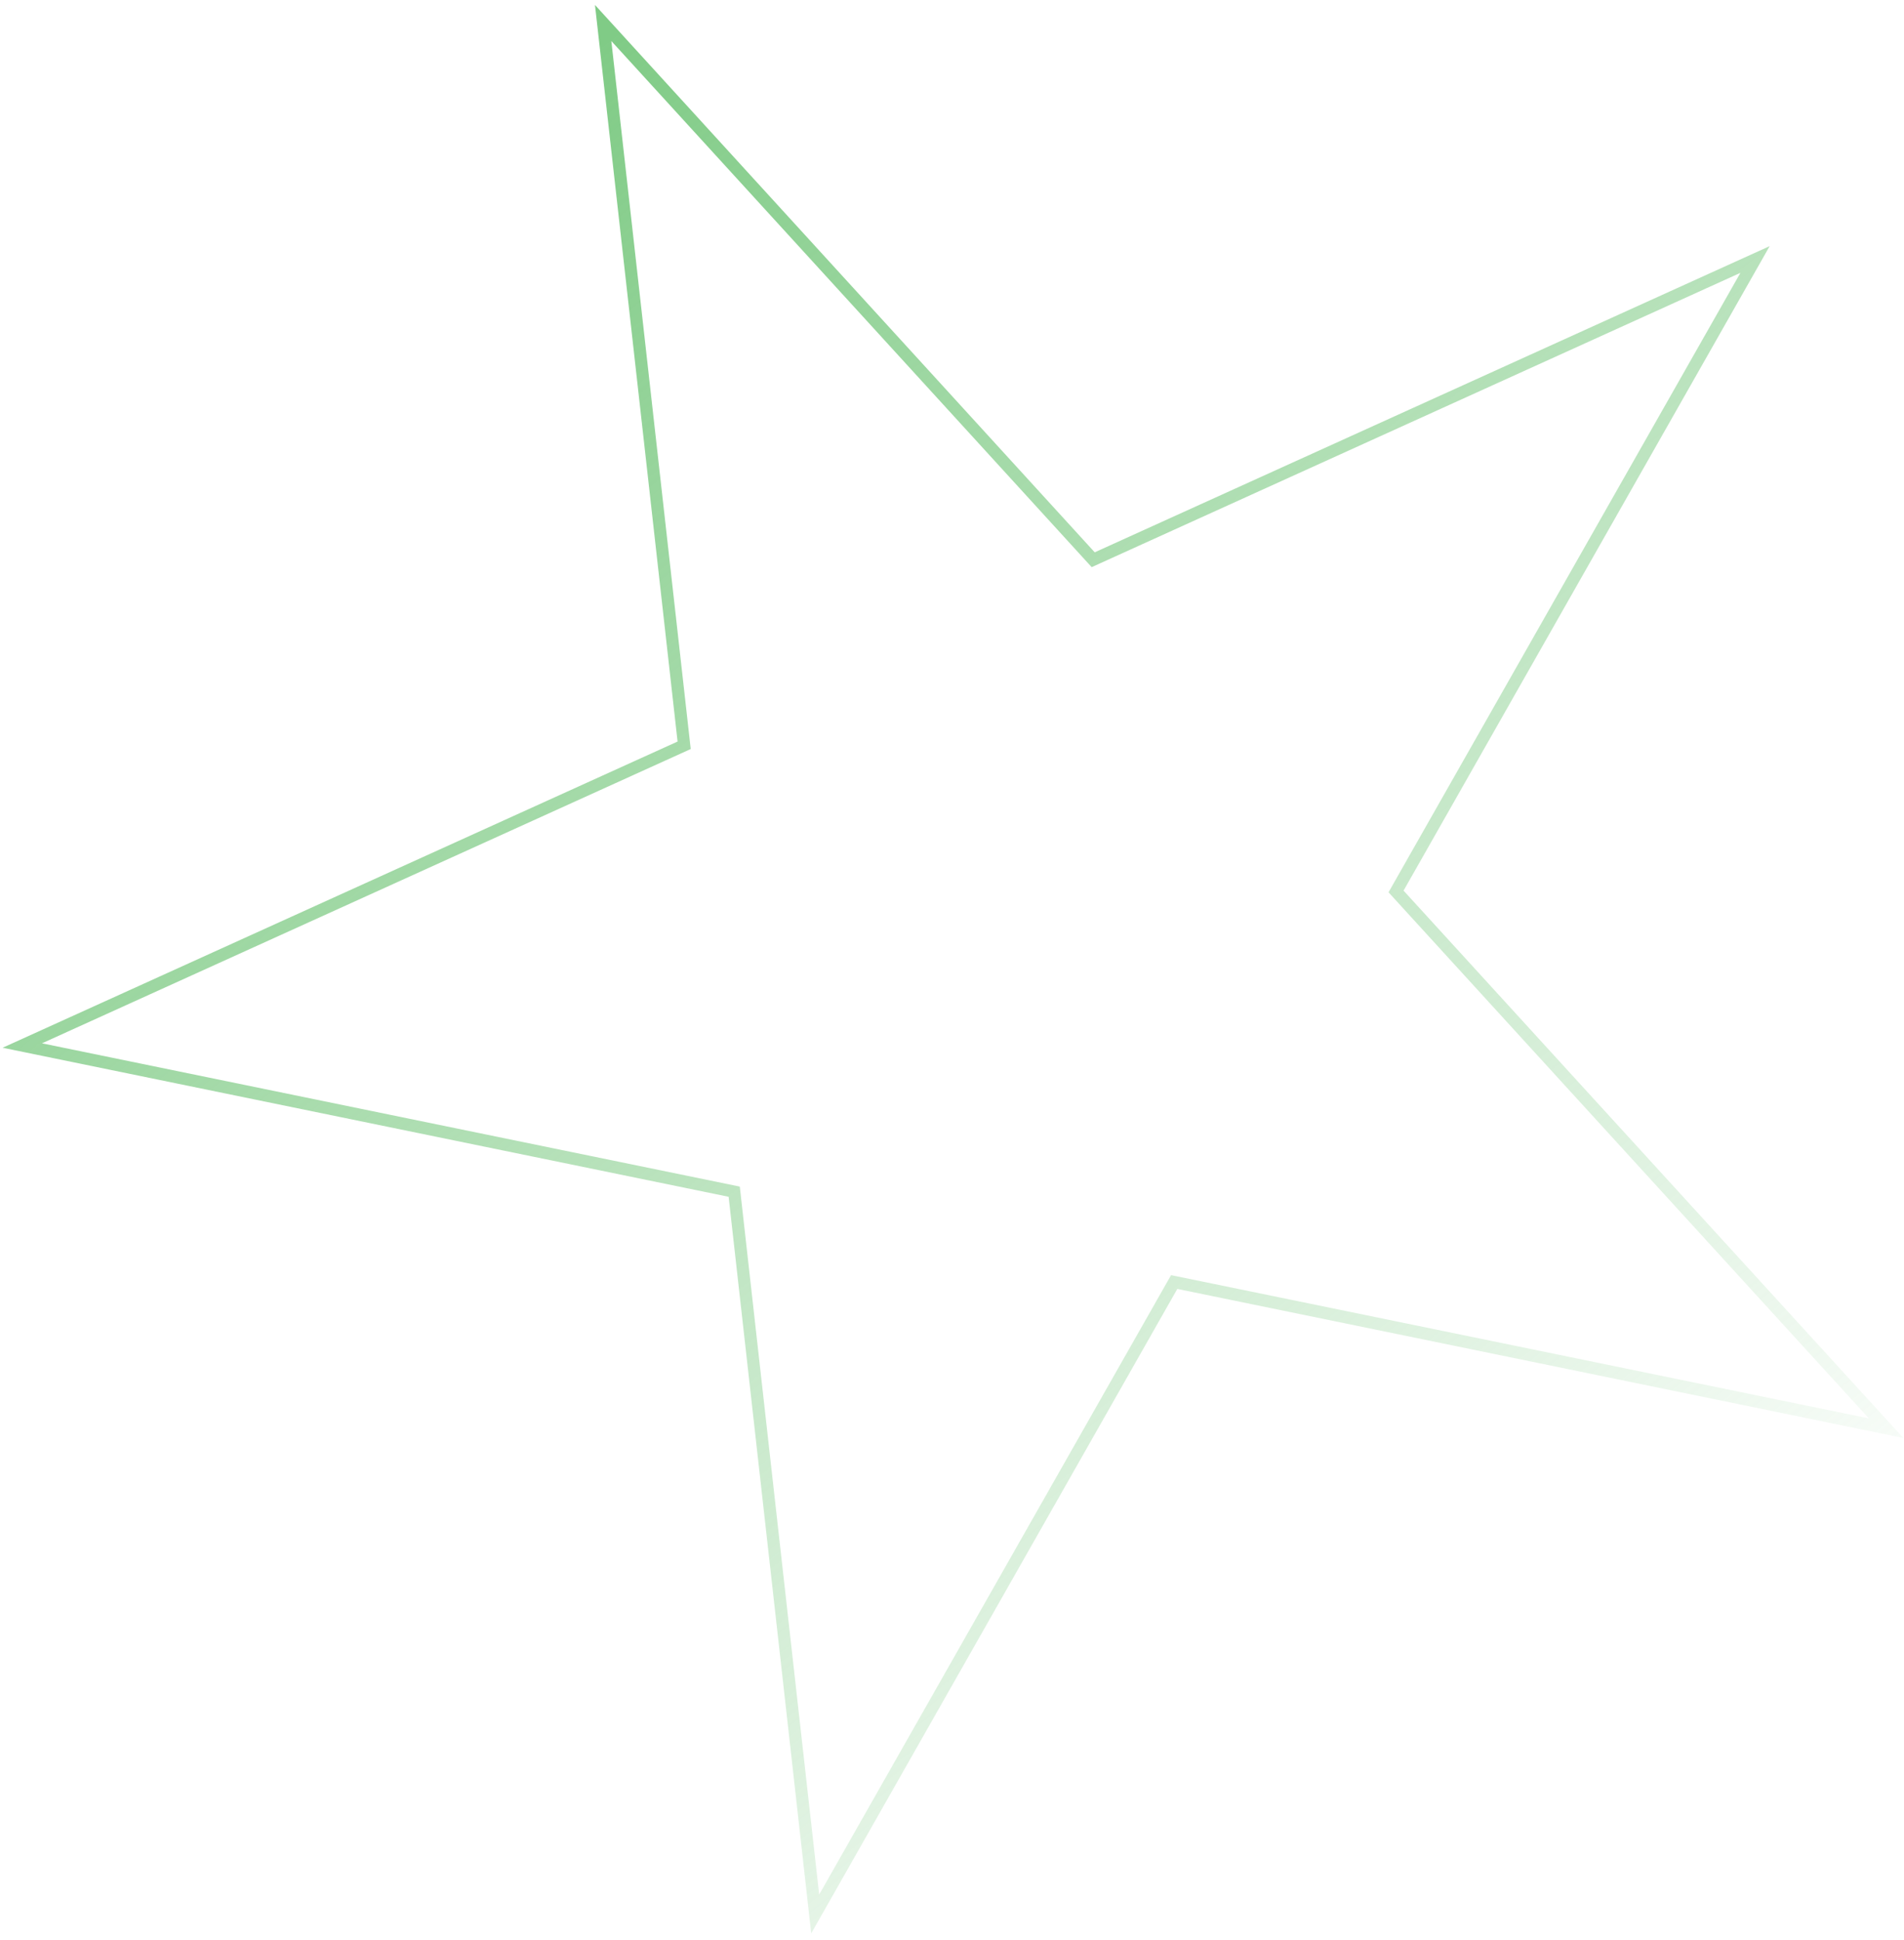 <svg width="266" height="271" viewBox="0 0 266 271" fill="none" xmlns="http://www.w3.org/2000/svg">
<path fill-rule="evenodd" clip-rule="evenodd" d="M83.122 0.693L152.938 77.155L247.231 34.384L196.086 124.411L265.902 200.872L164.477 180.05L113.332 270.076L101.793 167.181L0.368 146.359L94.661 103.588L83.122 0.693ZM85.407 5.731L96.498 104.632L5.865 145.742L103.353 165.756L114.444 264.657L163.604 178.126L261.092 198.14L193.986 124.646L243.146 38.114L152.513 79.225L85.407 5.731Z" fill="url(#paint0_linear_140_6253)"/>
<defs>
<linearGradient id="paint0_linear_140_6253" x1="44.125" y1="37.738" x2="220.293" y2="259.383" gradientUnits="userSpaceOnUse">
<stop stop-color="#80CB86"/>
<stop offset="1" stop-color="#80CB86" stop-opacity="0"/>
</linearGradient>
</defs>
</svg>
